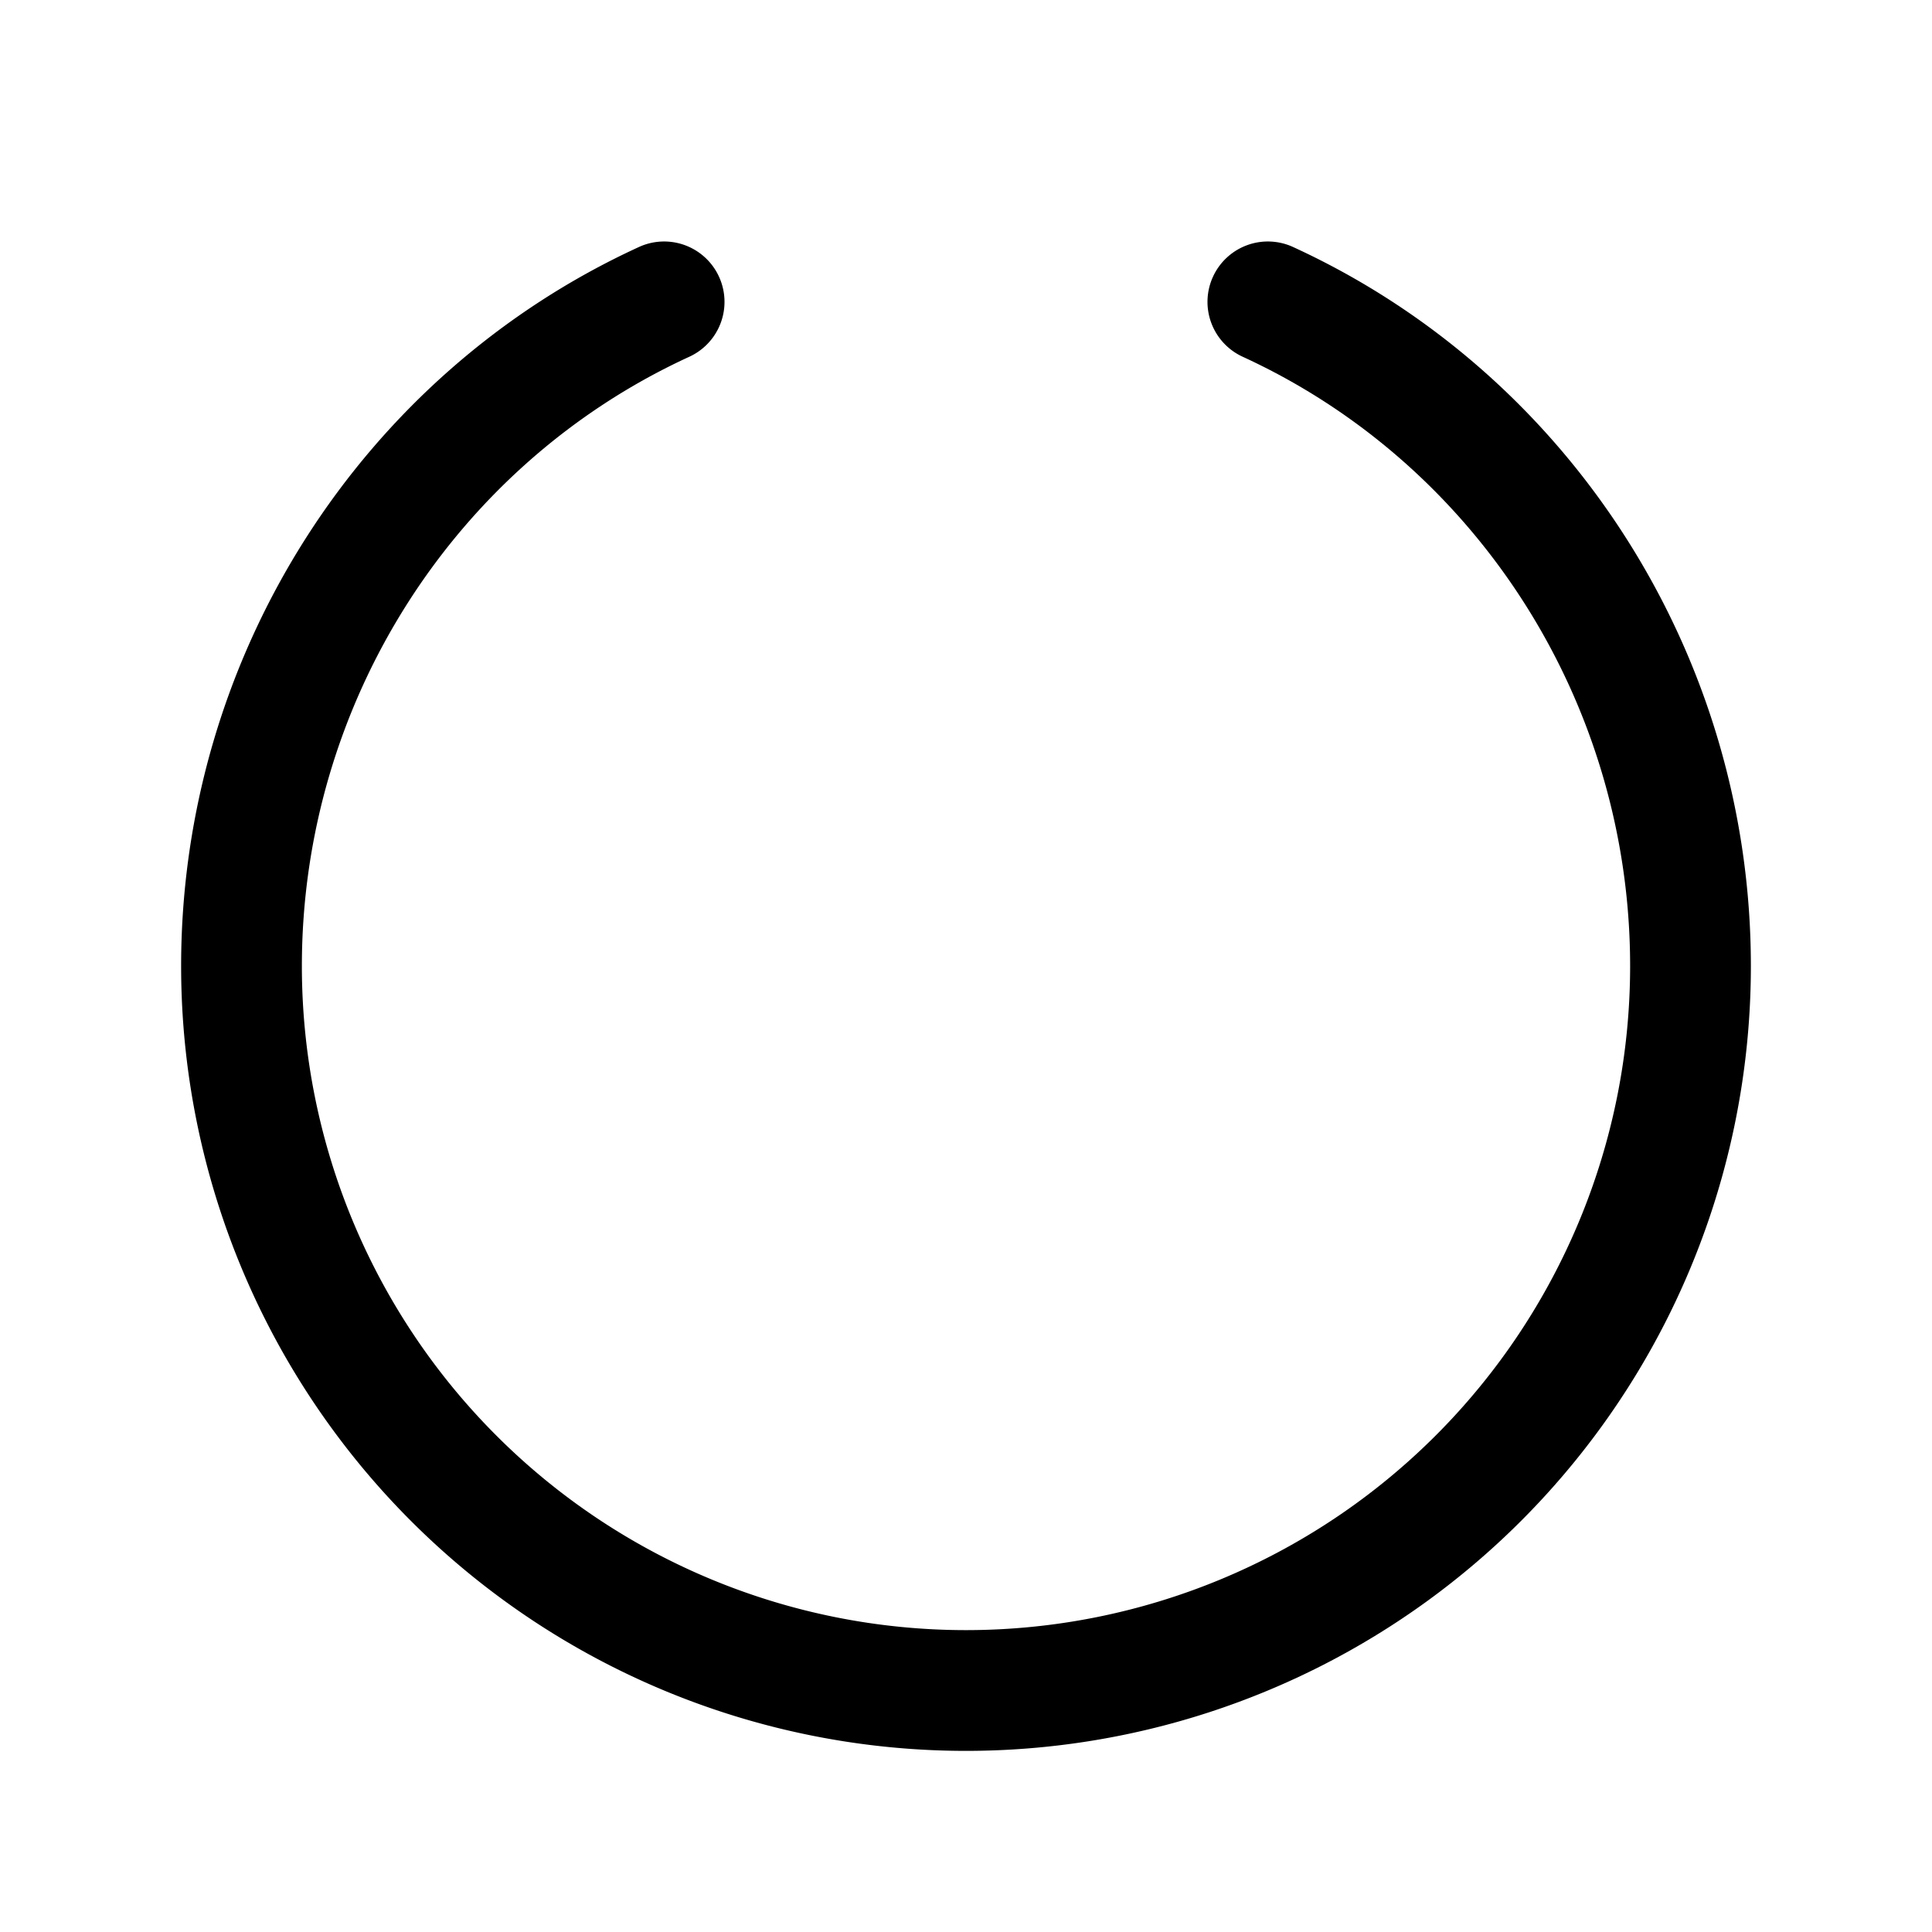 <svg fill="currentColor" viewBox="0 0 256 256" xmlns="http://www.w3.org/2000/svg">
  <path d="M232 128a104 104 0 0 1-208 0c0-41 23.81-78.36 60.66-95.27a8 8 0 0 1 6.68 14.54C60.15 61.59 40 93.27 40 128a88 88 0 0 0 176 0c0-34.73-20.15-66.41-51.34-80.73a8 8 0 0 1 6.68-14.54C208.19 49.64 232 87 232 128Z"/>
</svg>
